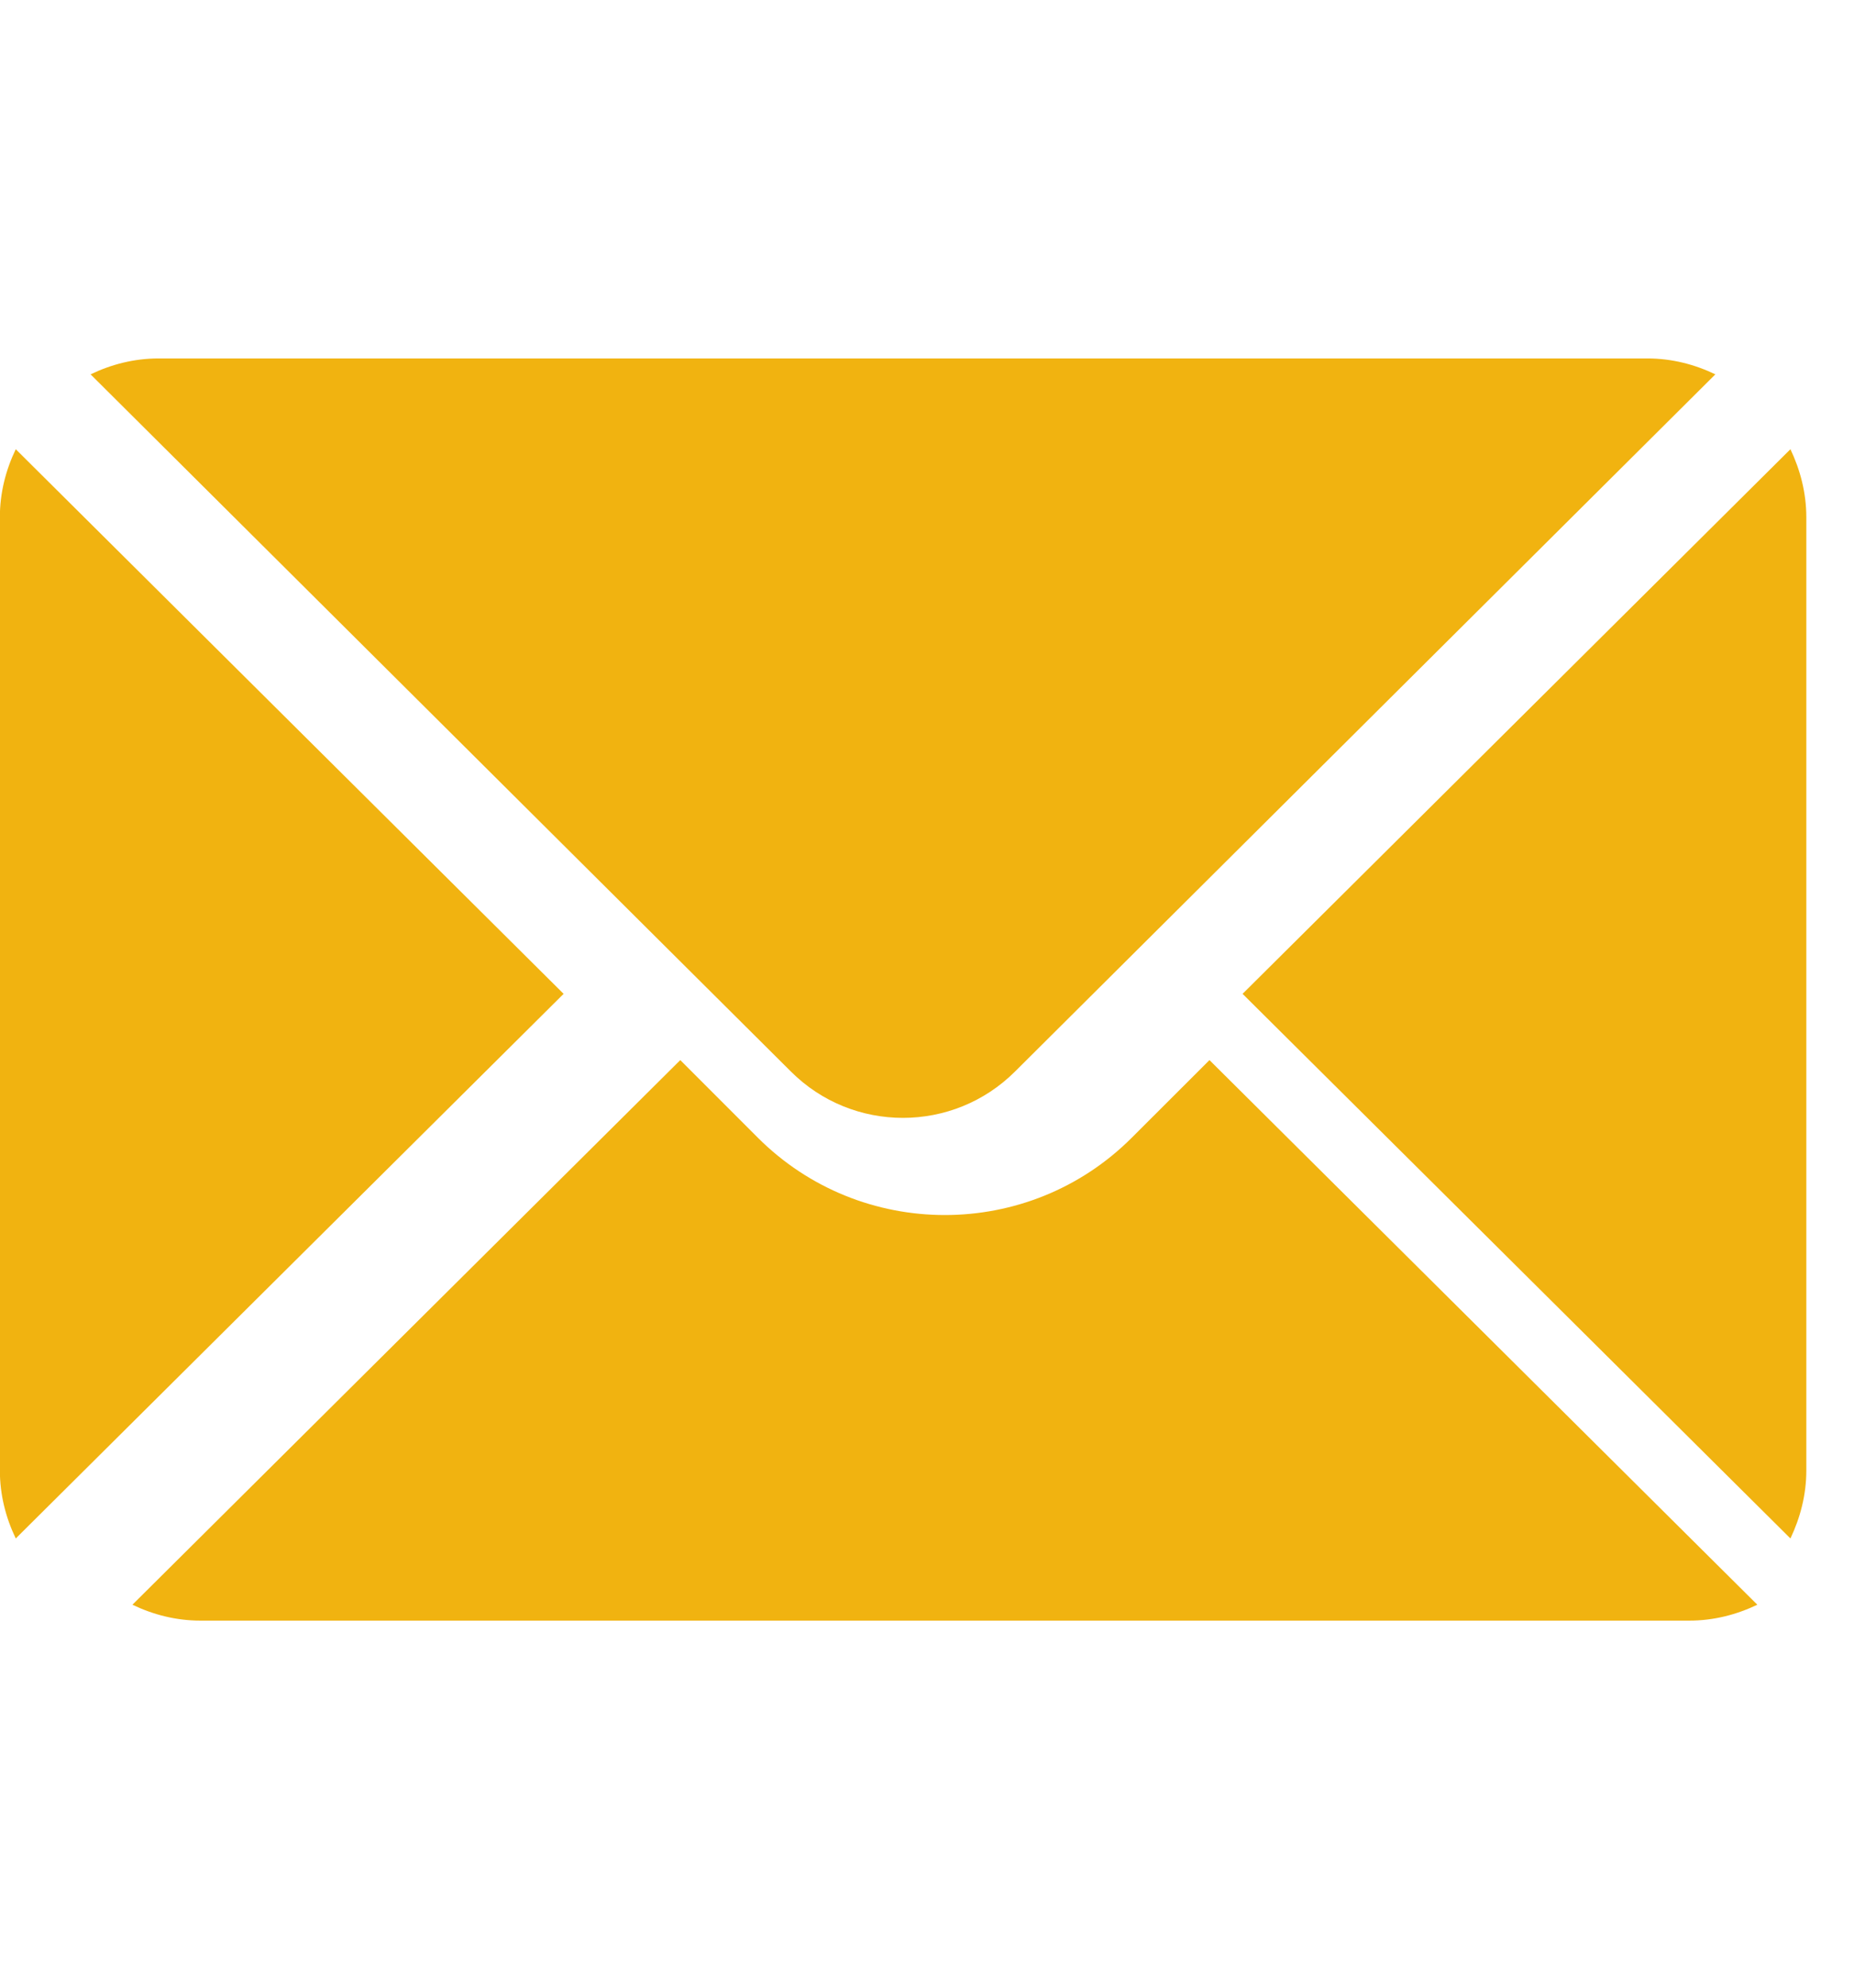<svg width="14" height="15" viewBox="0 0 14 15" fill="none" xmlns="http://www.w3.org/2000/svg">
<g clip-path="url(#clip0_209_840)">
<path d="M0.119 3.39L4.256 7.5L0.119 11.61C0.044 11.454 -0.001 11.281 -0.001 11.096V3.903C-0.001 3.719 0.044 3.546 0.119 3.39Z" fill="#F1B310"/>
<path d="M1.197 2.705H12.44C12.624 2.705 12.797 2.75 12.953 2.825L7.666 8.085C7.198 8.553 6.438 8.553 5.971 8.085L0.684 2.825C0.84 2.75 1.013 2.705 1.197 2.705Z" fill="#F1B310"/>
<path d="M13.52 3.39C13.594 3.546 13.64 3.719 13.64 3.904V11.097C13.64 11.281 13.594 11.454 13.52 11.61L9.383 7.5L13.52 3.39Z" fill="#F1B310"/>
<path d="M5.137 8L5.722 8.585C6.501 9.364 7.769 9.364 8.547 8.585L9.133 8L13.27 12.11C13.113 12.185 12.941 12.23 12.756 12.23H1.514C1.329 12.23 1.156 12.185 1 12.11L5.137 8Z" fill="#F1B310"/>
</g>
<defs>
<clipPath id="clip0_209_840">
<rect width="13.64" height="13.64" fill="white" transform="matrix(-1 0 0 1 13.64 0.68)"/>
</clipPath>
</defs>
</svg>
